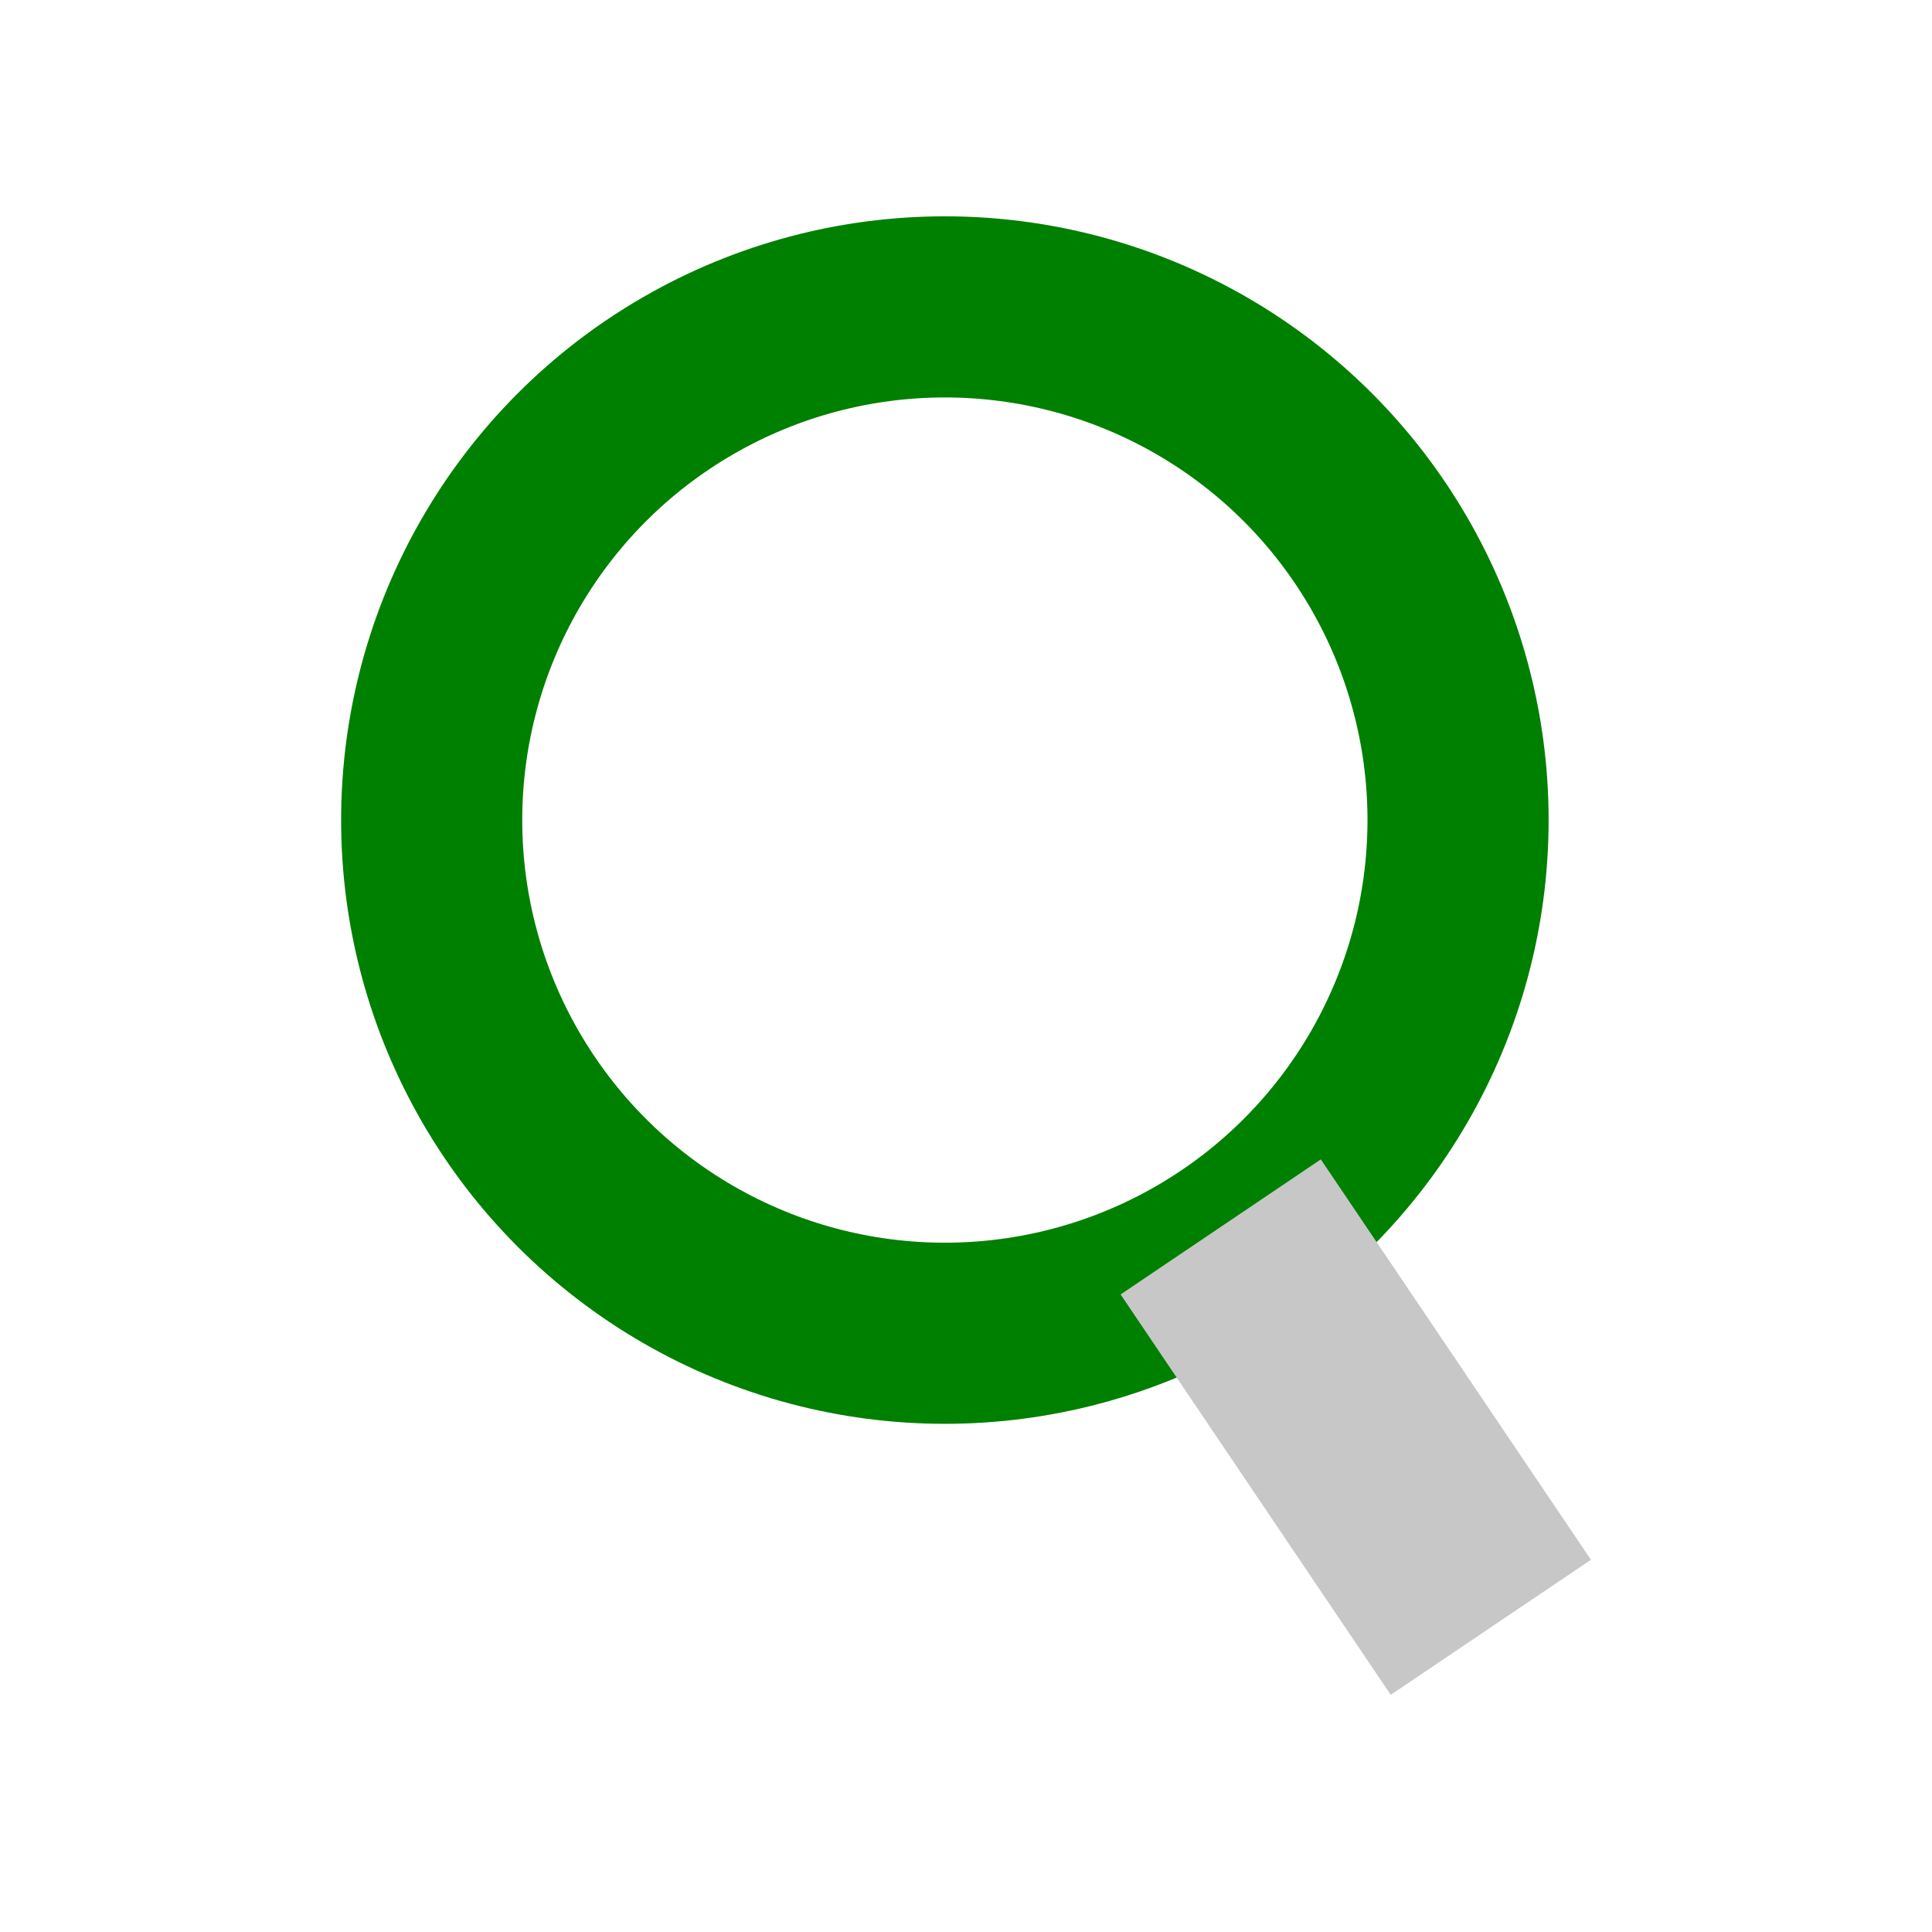 <?xml version="1.0" encoding="utf-8"?>
<svg width="16" height="16" viewBox="0 0 32 32" id="svg2" version="1.1" inkscape:version="1.3 (0e150ed6c4, 2023-07-21)" sodipodi:docname="NameFilter.svg" inkscape:export-filename="C:\private\traktor\res\icons-new\g4486.png" inkscape:export-xdpi="90" inkscape:export-ydpi="90" xmlns:inkscape="http://www.inkscape.org/namespaces/inkscape" xmlns:sodipodi="http://sodipodi.sourceforge.net/DTD/sodipodi-0.dtd" xmlns="http://www.w3.org/2000/svg" xmlns:svg="http://www.w3.org/2000/svg" xmlns:rdf="http://www.w3.org/1999/02/22-rdf-syntax-ns#" xmlns:cc="http://creativecommons.org/ns#" xmlns:dc="http://purl.org/dc/elements/1.1/">
	<style>
	.theme_fill {
		fill: green;
	}
	.theme_stroke {
		stroke: green;
	}
	</style>
	<sodipodi:namedview id="base" pagecolor="#4d6571" bordercolor="#ffffff" borderopacity="1" inkscape:pageopacity="0" inkscape:pageshadow="2" inkscape:zoom="3.9999998" inkscape:cx="26.375001" inkscape:cy="34.750002" inkscape:document-units="px" inkscape:current-layer="Dark" showgrid="true" inkscape:snap-global="true" inkscape:snap-grids="true" inkscape:snap-to-guides="false" inkscape:window-width="1440" inkscape:window-height="777" inkscape:window-x="0" inkscape:window-y="0" inkscape:window-maximized="1" units="px" inkscape:showpageshadow="false" showborder="true" objecttolerance="10000" guidetolerance="10000" showguides="true" inkscape:pagecheckerboard="0" inkscape:deskcolor="#2c3a40">
		<inkscape:grid type="xygrid" id="grid4490" empspacing="16" snapvisiblegridlinesonly="false" originx="0" originy="0" spacingy="1" spacingx="1" units="px" visible="true"/>
	</sodipodi:namedview>
	<defs id="defs4"/>
	<g style="display:inline;opacity:1" inkscape:label="Dark" id="Dark" inkscape:groupmode="layer">
		<circle r="8.5" cy="13.583" cx="15.65" id="circle8742" style="display:inline;opacity:1;fill:none;fill-opacity:1;stroke-width:3;stroke-miterlimit:4;stroke-dasharray:none;stroke-opacity:1" class="theme_stroke"/>
		<rect transform="rotate(-34.005)" y="28.654" x="3.896" height="7" width="3" id="rect8744" style="display:inline;opacity:1;fill:#c7c7c7;fill-opacity:1;stroke:#c7c7c7;stroke-width:1;stroke-miterlimit:4;stroke-dasharray:none;stroke-opacity:1"/>
	</g>
</svg>
